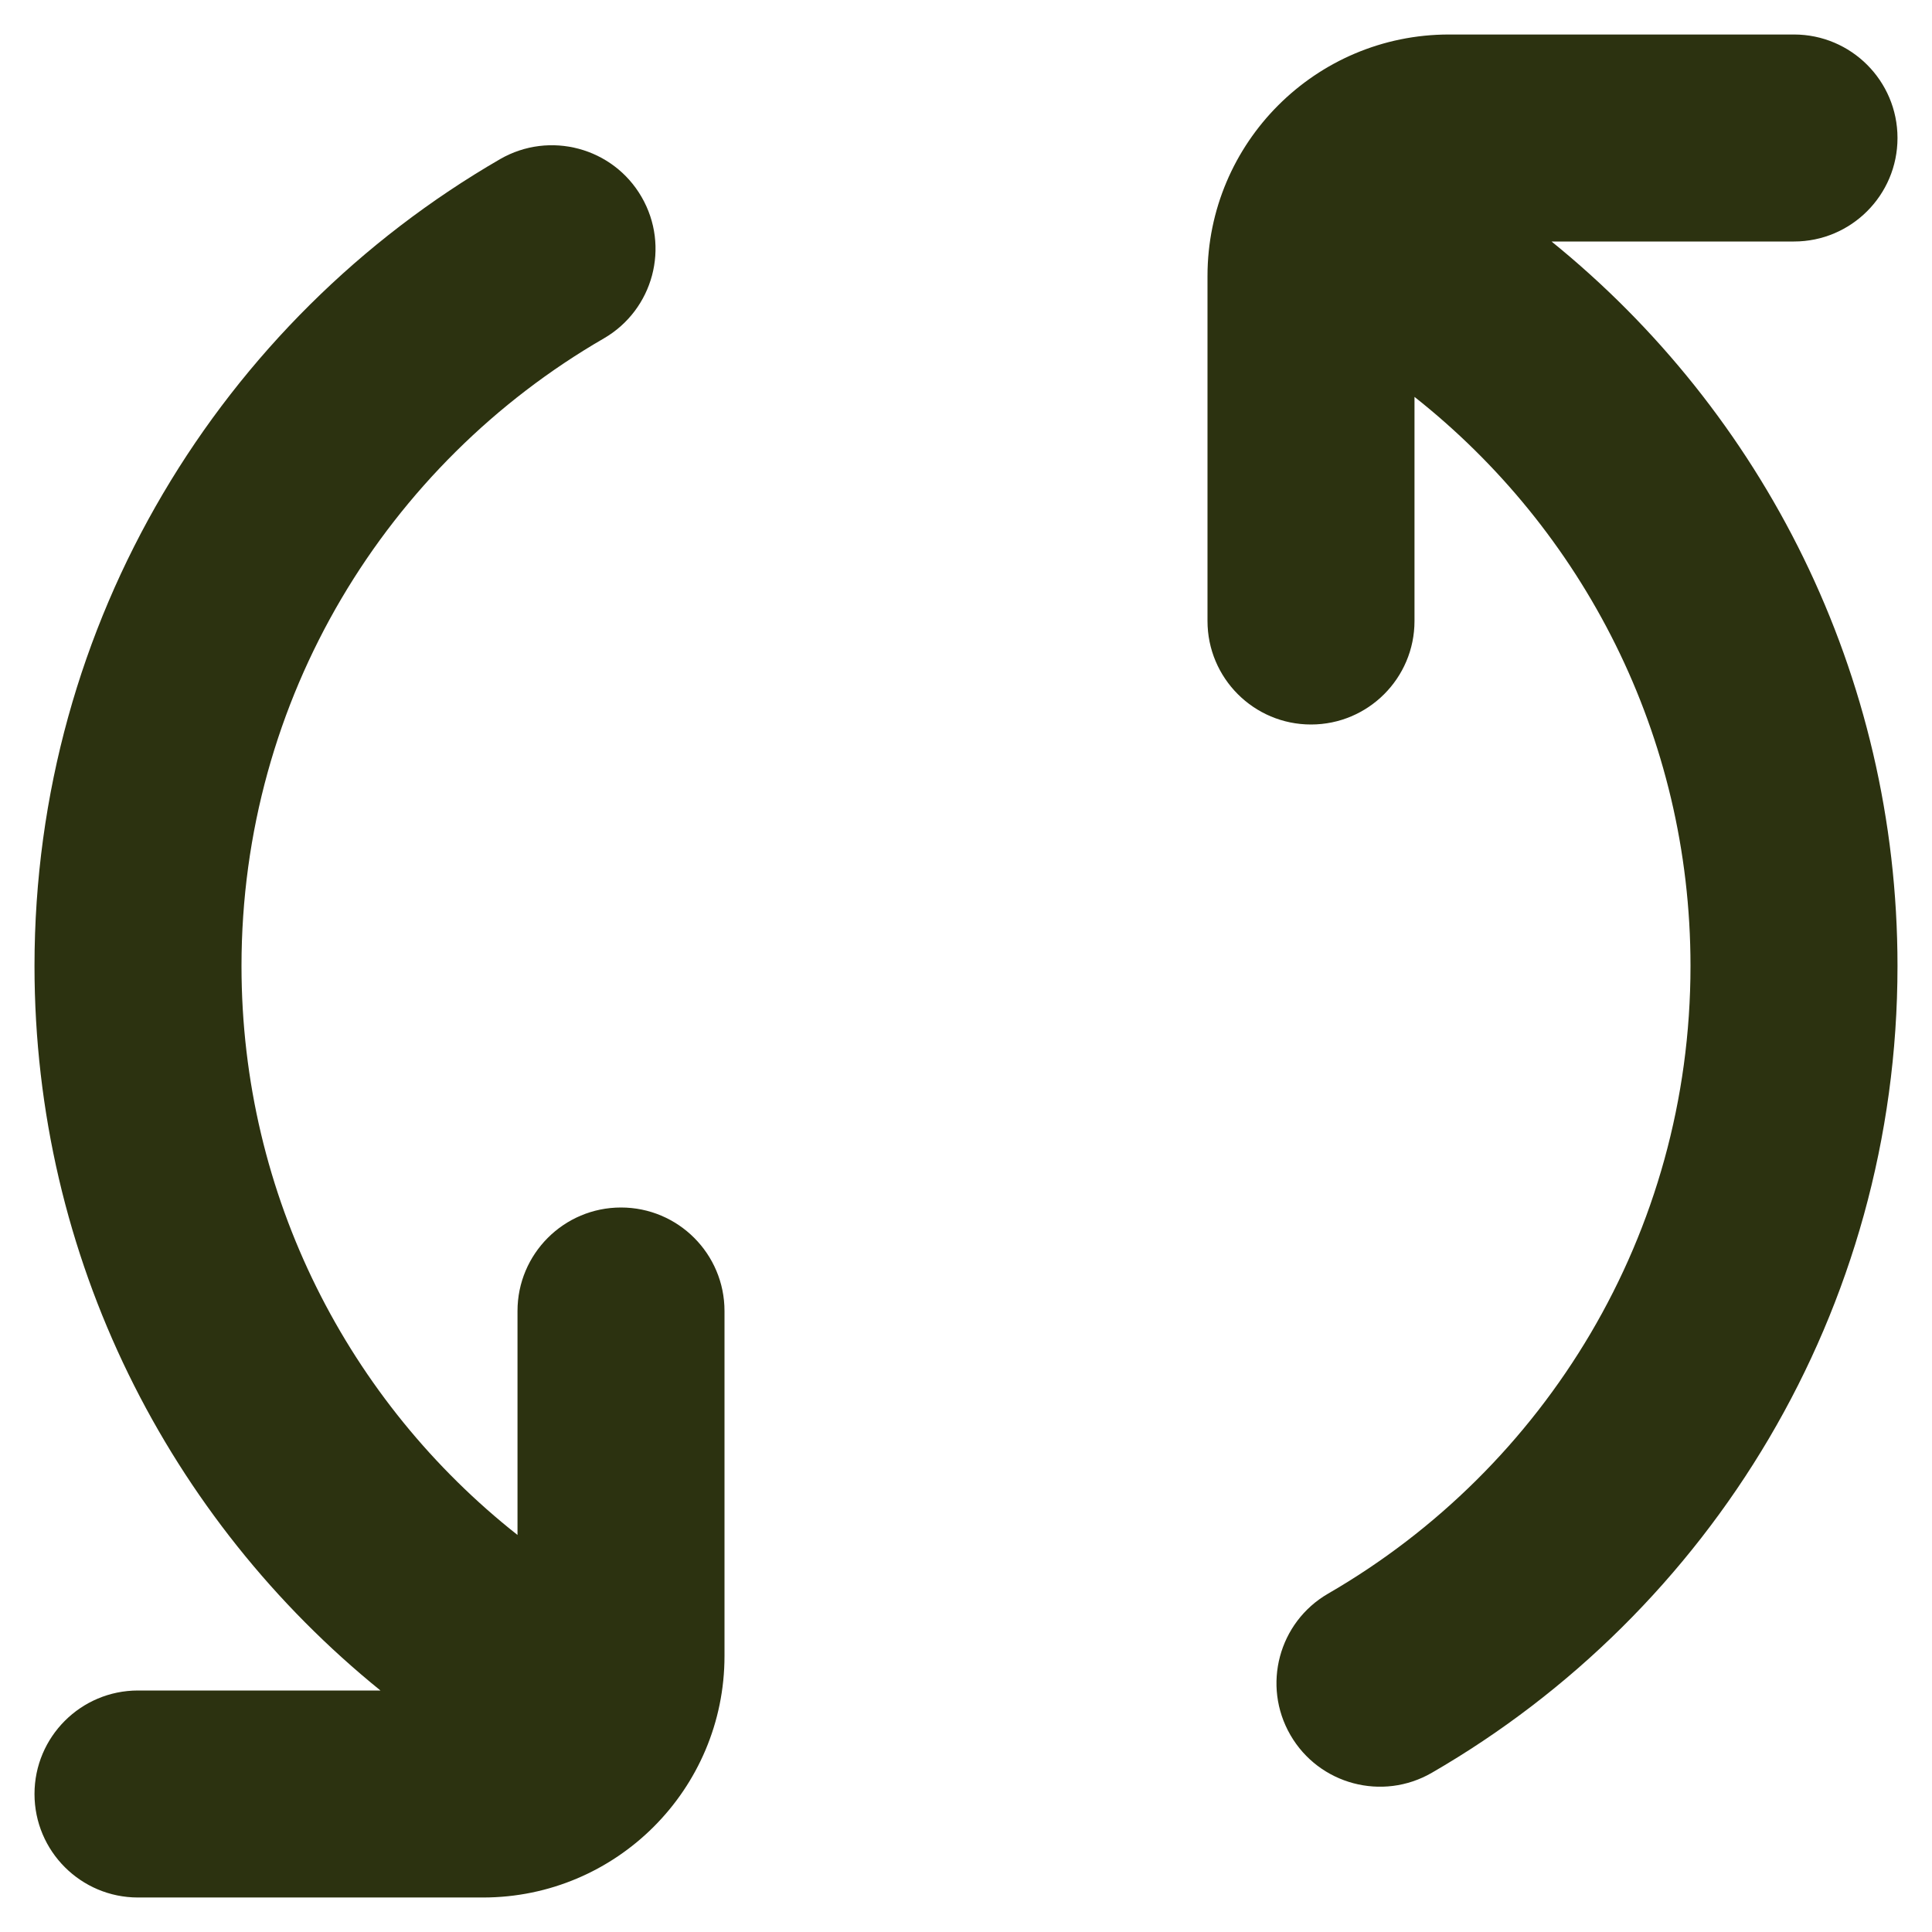 <svg width="14" height="14" viewBox="0 0 14 14" fill="none" xmlns="http://www.w3.org/2000/svg">
<path d="M8.75 2C8.75 1.034 9.534 0.25 10.5 0.25H13C13.414 0.25 13.75 0.586 13.75 1C13.75 1.414 13.414 1.75 13 1.75H11.243C12.771 2.987 13.75 4.879 13.75 7C13.75 9.499 12.391 11.681 10.376 12.846C10.017 13.054 9.558 12.931 9.351 12.573C9.143 12.214 9.266 11.755 9.624 11.548C11.196 10.639 12.25 8.942 12.25 7C12.25 5.328 11.469 3.839 10.25 2.876V4.5C10.25 4.914 9.914 5.25 9.5 5.25C9.086 5.25 8.75 4.914 8.75 4.5V2Z" fill="#2C3210"/>
<path d="M4.5 8.75C4.914 8.75 5.25 9.086 5.25 9.5V12C5.25 12.966 4.466 13.75 3.5 13.75H1C0.586 13.75 0.25 13.414 0.25 13C0.25 12.586 0.586 12.25 1 12.25H2.757C1.229 11.013 0.25 9.121 0.25 7C0.25 4.501 1.609 2.319 3.624 1.153C3.983 0.946 4.442 1.069 4.649 1.427C4.857 1.786 4.734 2.244 4.376 2.452C2.804 3.361 1.75 5.058 1.75 7C1.75 8.671 2.531 10.161 3.75 11.123V9.5C3.75 9.086 4.086 8.75 4.5 8.75Z" fill="#2C3210"/>
</svg>
